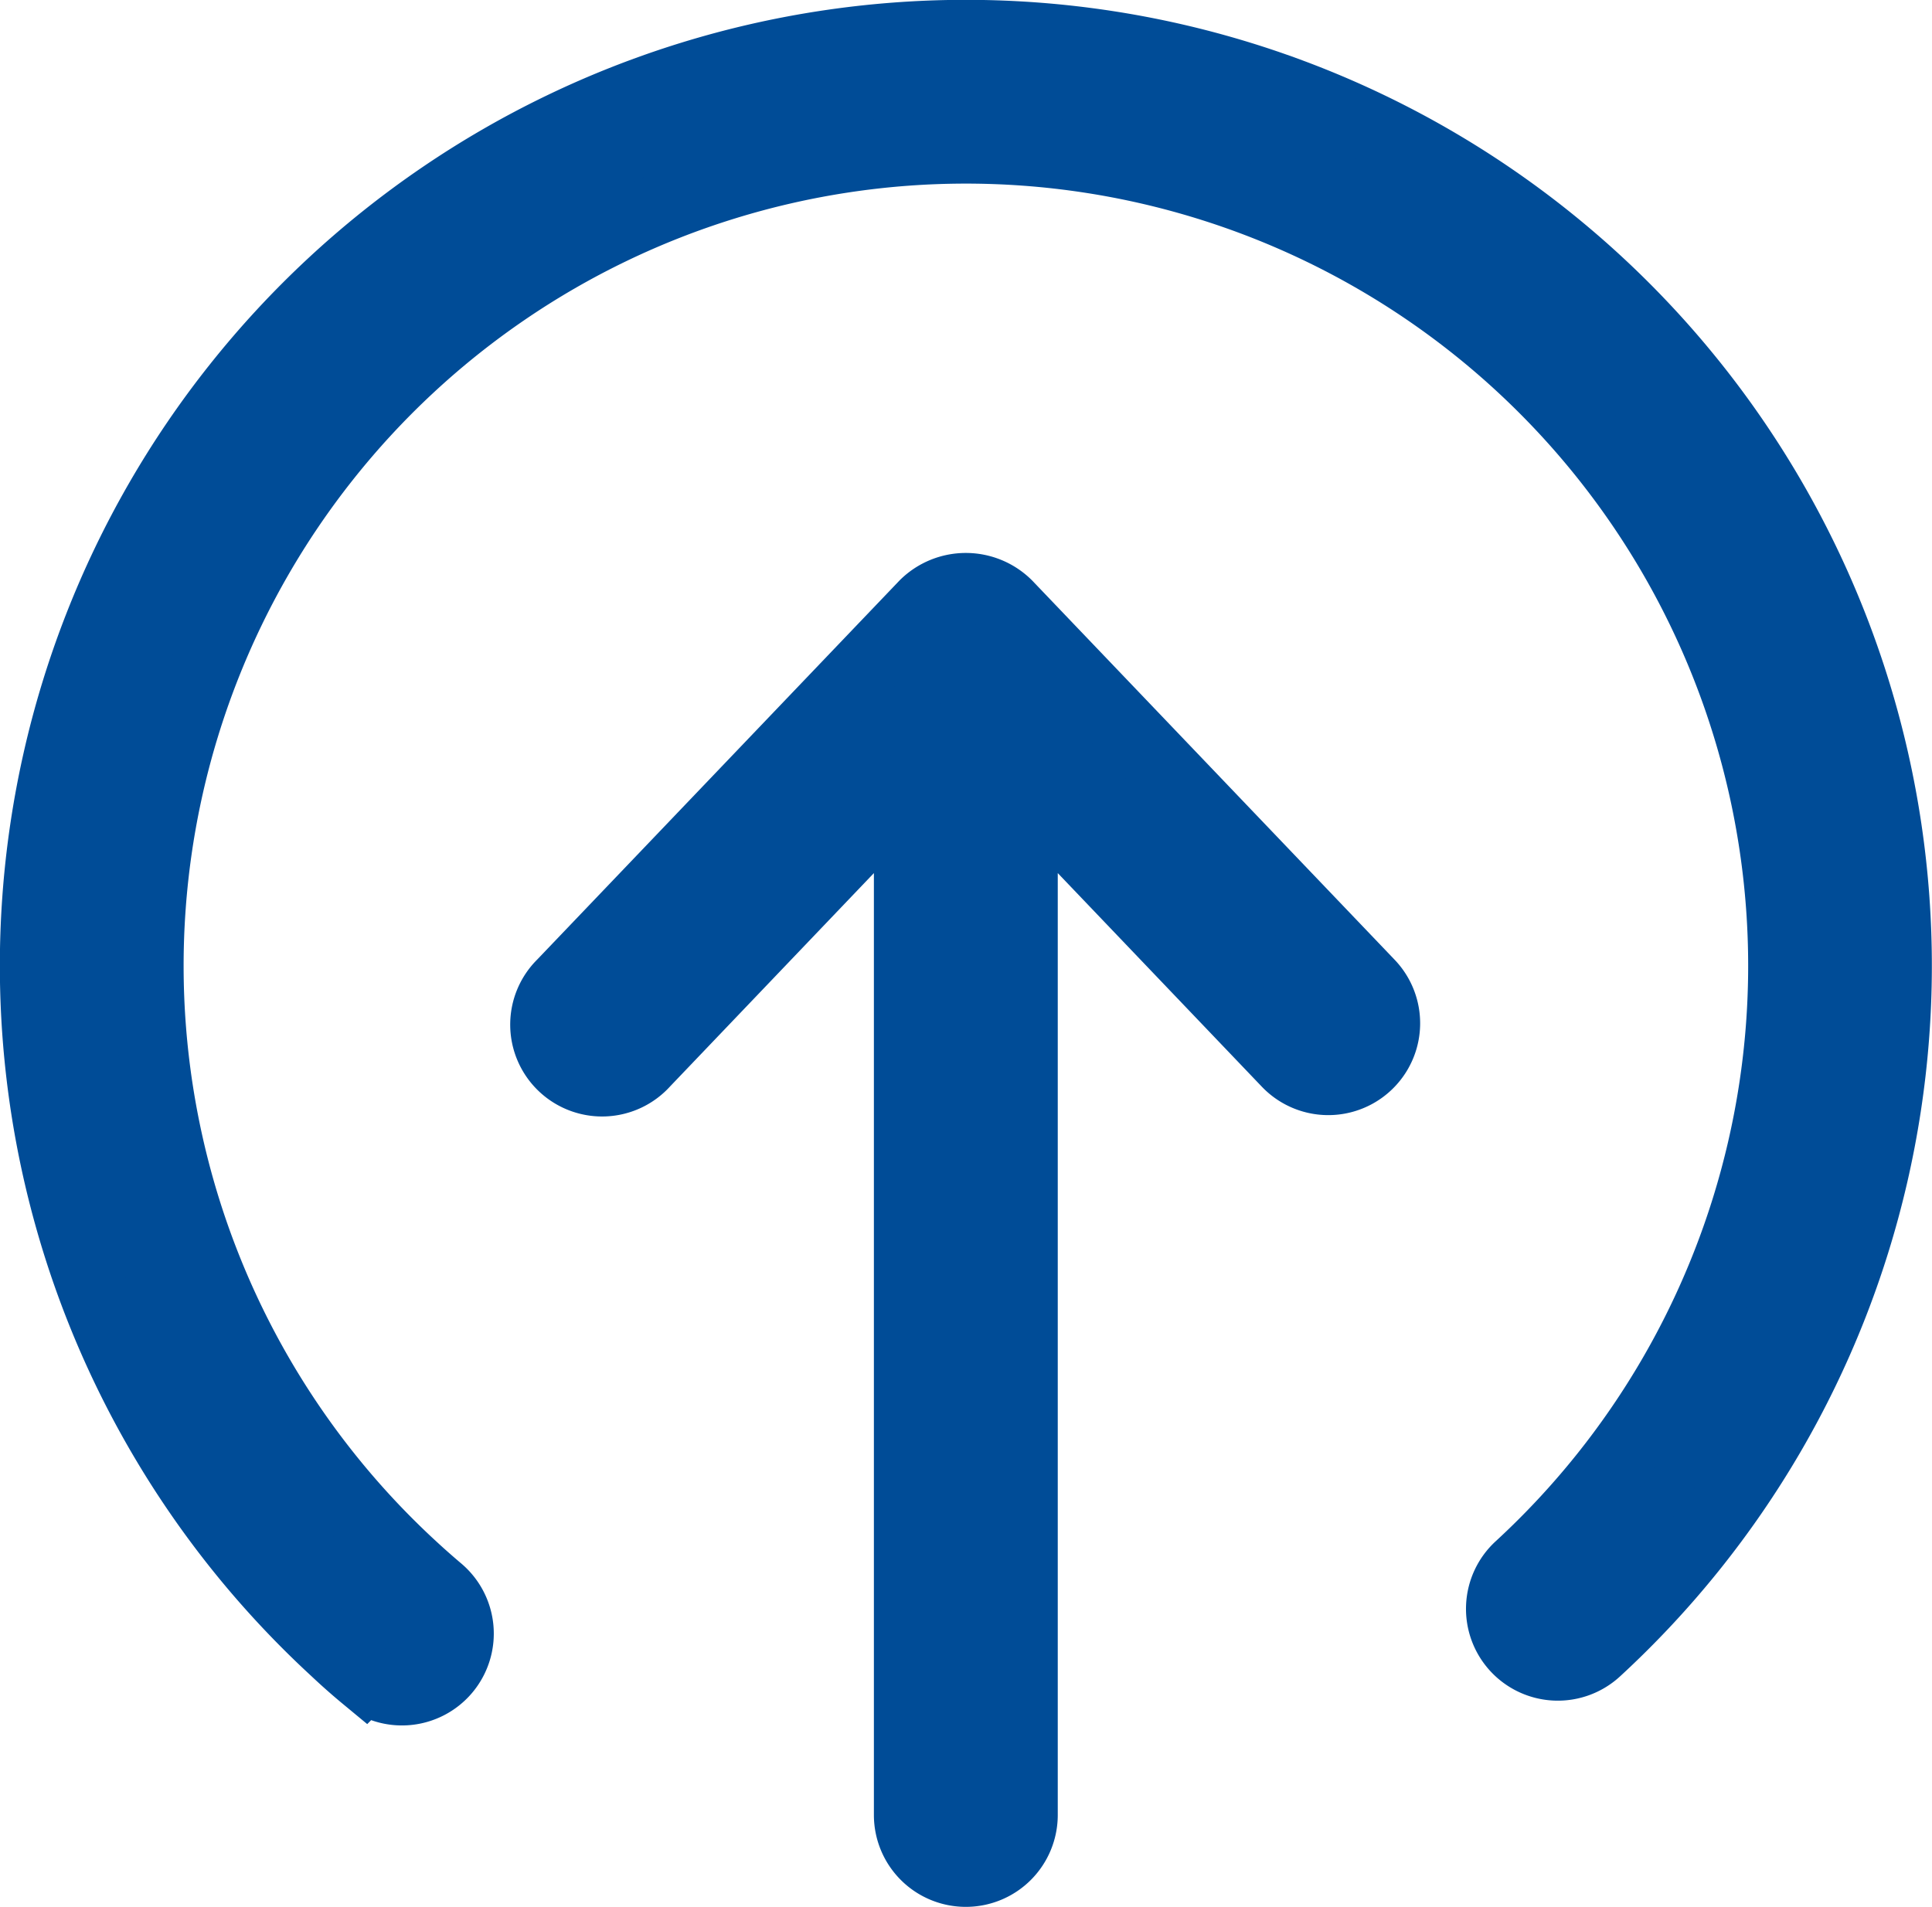 <svg xmlns="http://www.w3.org/2000/svg" width="27.814" height="27.456" viewBox="0 0 27.814 27.456">
  <g id="Group_1175" data-name="Group 1175" transform="translate(6583.582 6802.5)">
    <path id="Path_4785" data-name="Path 4785" d="M273.786,242.645a.823.823,0,0,0,.822-.822v-14.81l3.8,3.978a.822.822,0,1,0,1.189-1.137l-5.218-5.46a.848.848,0,0,0-1.189,0l-5.218,5.46a.823.823,0,1,0,1.189,1.137l3.8-3.978v14.81a.823.823,0,0,0,.822.822Z" transform="translate(-6843.462 -7018.189)" fill="#004c97" stroke="#004c97" stroke-width="1"/>
    <path id="Path_4786" data-name="Path 4786" d="M171.772,139.018q.212.2.432.382a.822.822,0,0,0,1.063-1.255q-.194-.164-.38-.336a11.762,11.762,0,1,1,15.935,0,.822.822,0,1,0,1.114,1.209,13.407,13.407,0,1,0-18.164,0Z" transform="translate(-6750.531 -6917.751)" fill="#004c97" stroke="#004c97" stroke-width="1"/>
  </g>
</svg>
